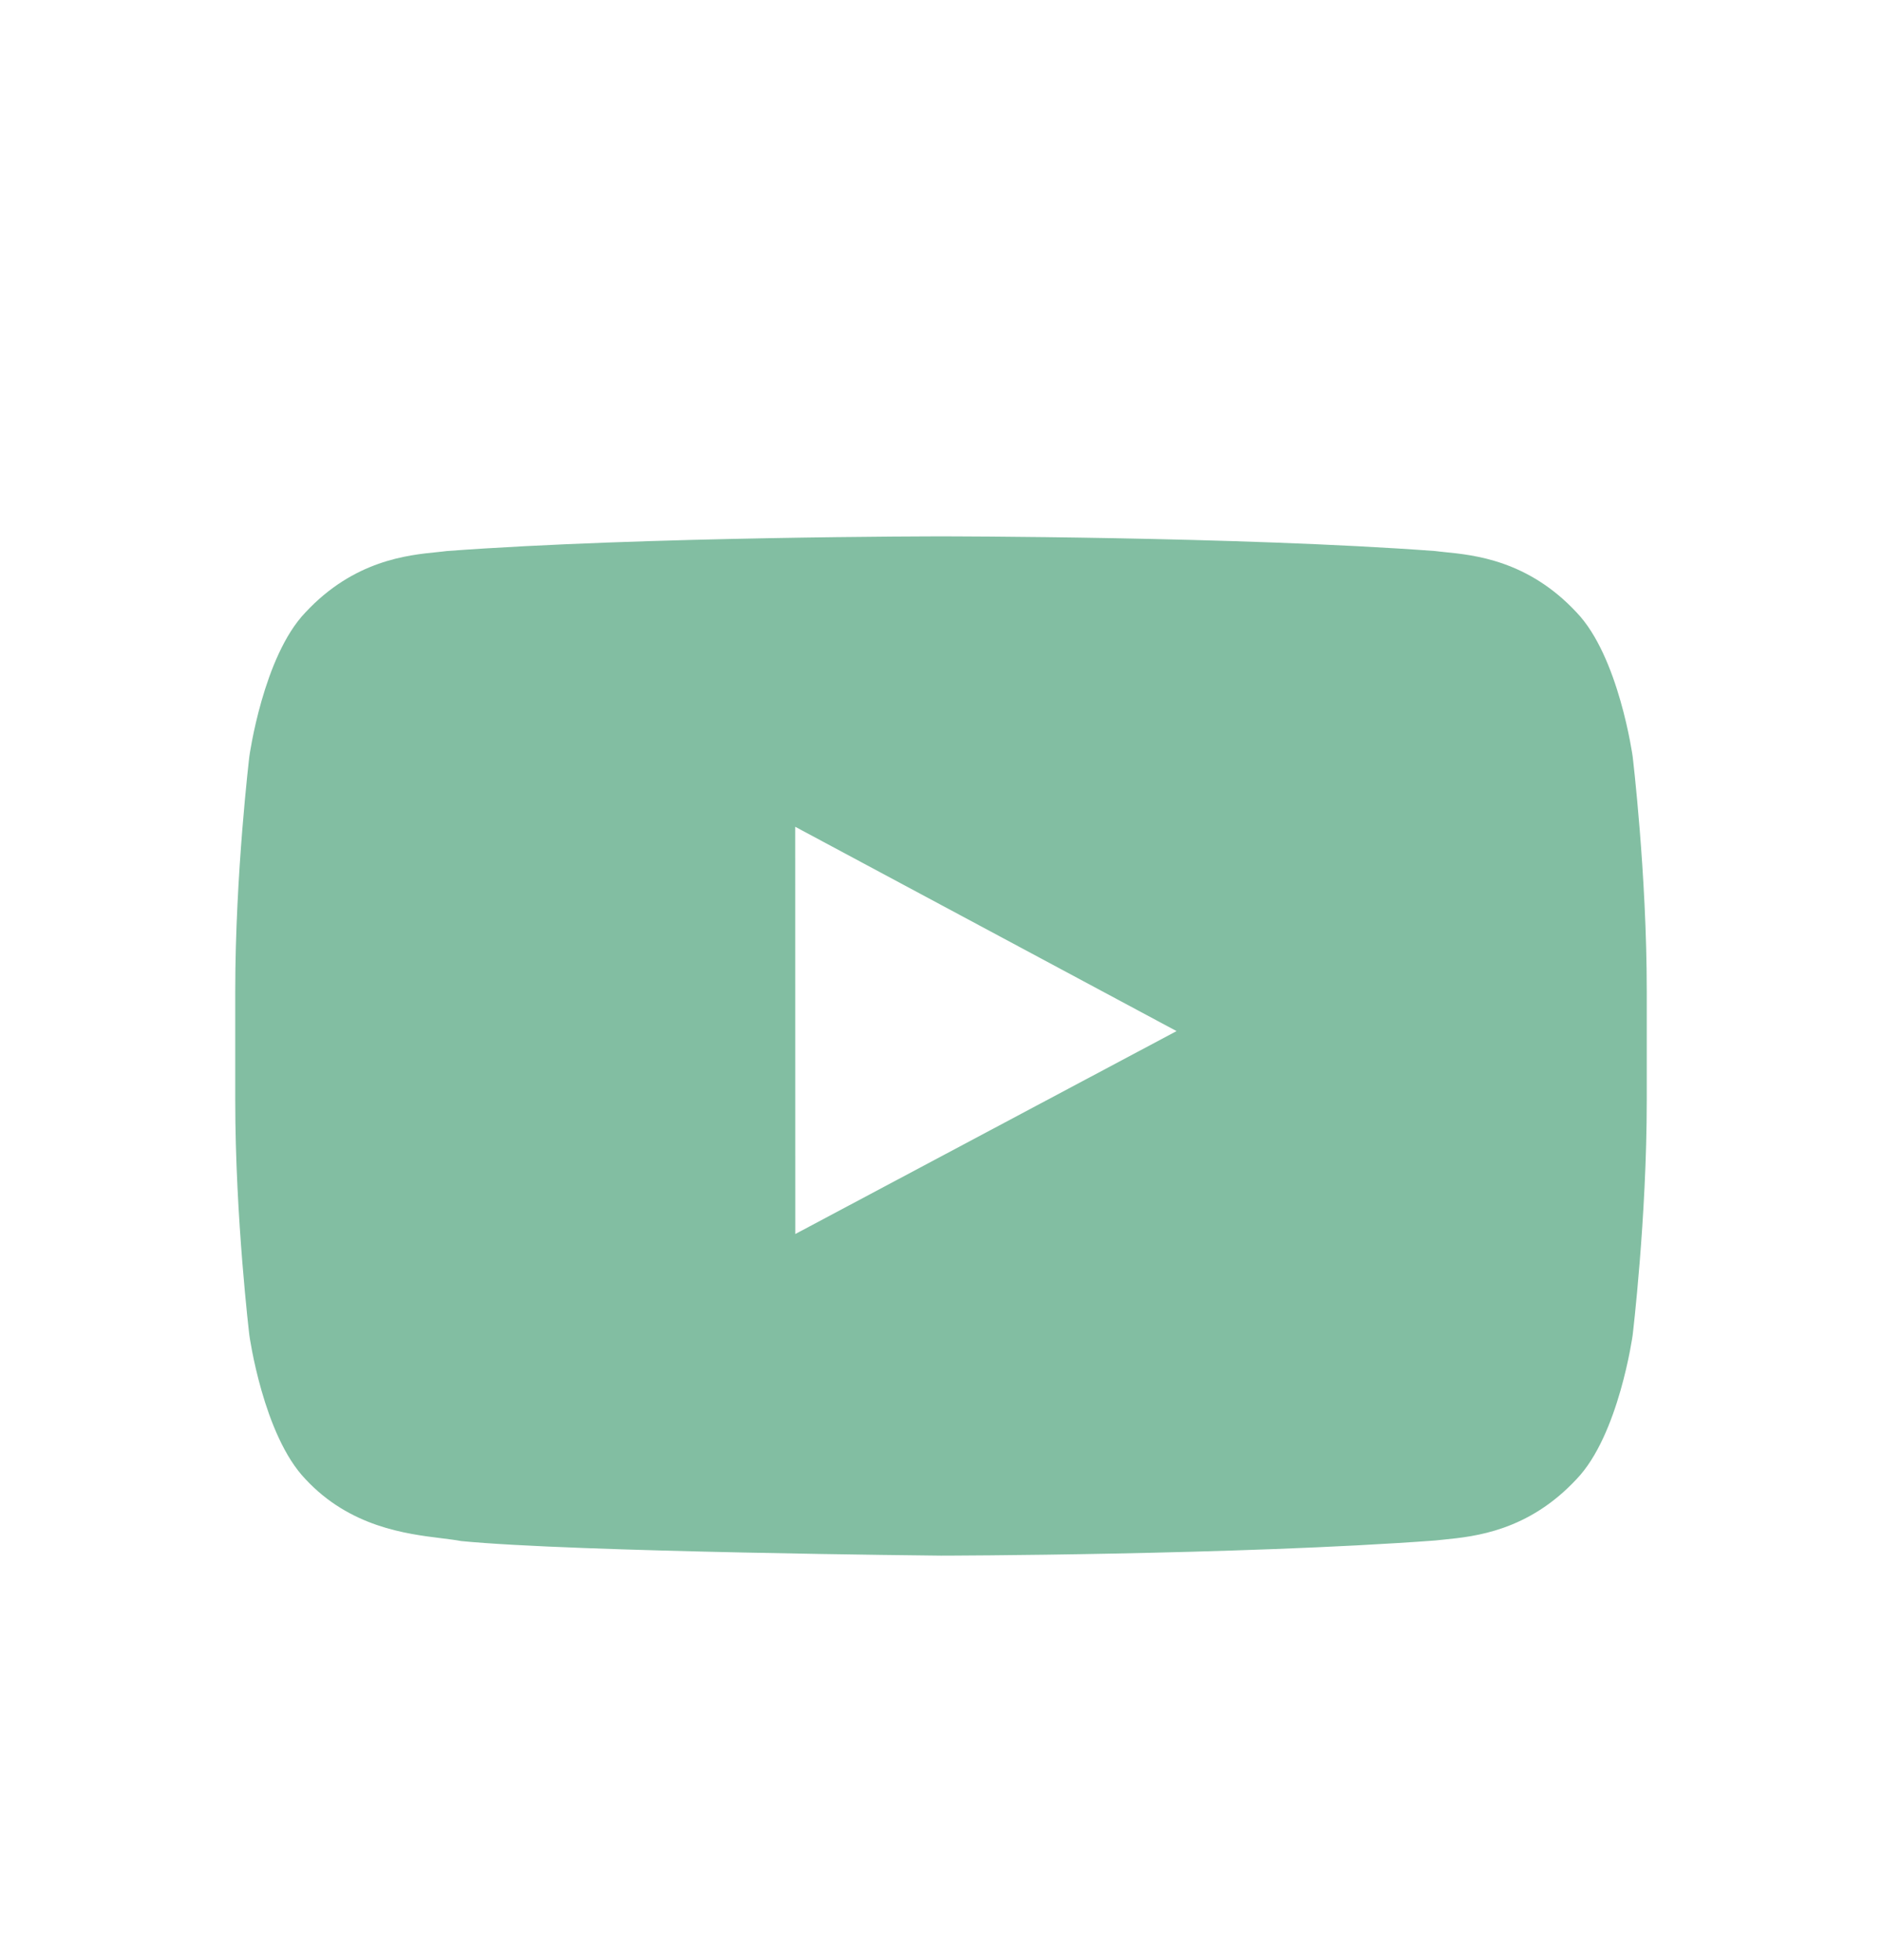 <svg width="24" height="25" viewBox="0 0 24 25" fill="none" xmlns="http://www.w3.org/2000/svg">
<path fill-rule="evenodd" clip-rule="evenodd" d="M20.105 7.811C20.644 8.372 20.82 9.646 20.82 9.646C20.82 9.646 21 11.142 21 12.637V14.039C21 15.535 20.82 17.031 20.82 17.031C20.82 17.031 20.644 18.304 20.105 18.865C19.488 19.529 18.804 19.597 18.417 19.636C18.375 19.64 18.336 19.644 18.301 19.648C15.782 19.835 12 19.841 12 19.841C12 19.841 7.32 19.797 5.88 19.655C5.812 19.642 5.729 19.632 5.635 19.62C5.179 19.564 4.463 19.476 3.895 18.865C3.356 18.304 3.18 17.031 3.18 17.031C3.18 17.031 3 15.535 3 14.039V12.637C3 11.142 3.18 9.646 3.18 9.646C3.18 9.646 3.356 8.372 3.895 7.811C4.513 7.147 5.198 7.079 5.584 7.041C5.626 7.036 5.664 7.033 5.699 7.028C8.218 6.841 11.996 6.841 11.996 6.841H12.004C12.004 6.841 15.782 6.841 18.301 7.028C18.336 7.033 18.374 7.036 18.416 7.041C18.802 7.079 19.487 7.147 20.105 7.811ZM10.141 10.545L10.142 15.739L15.004 13.151L10.141 10.545Z" fill="#82BEA2"/>
</svg>
